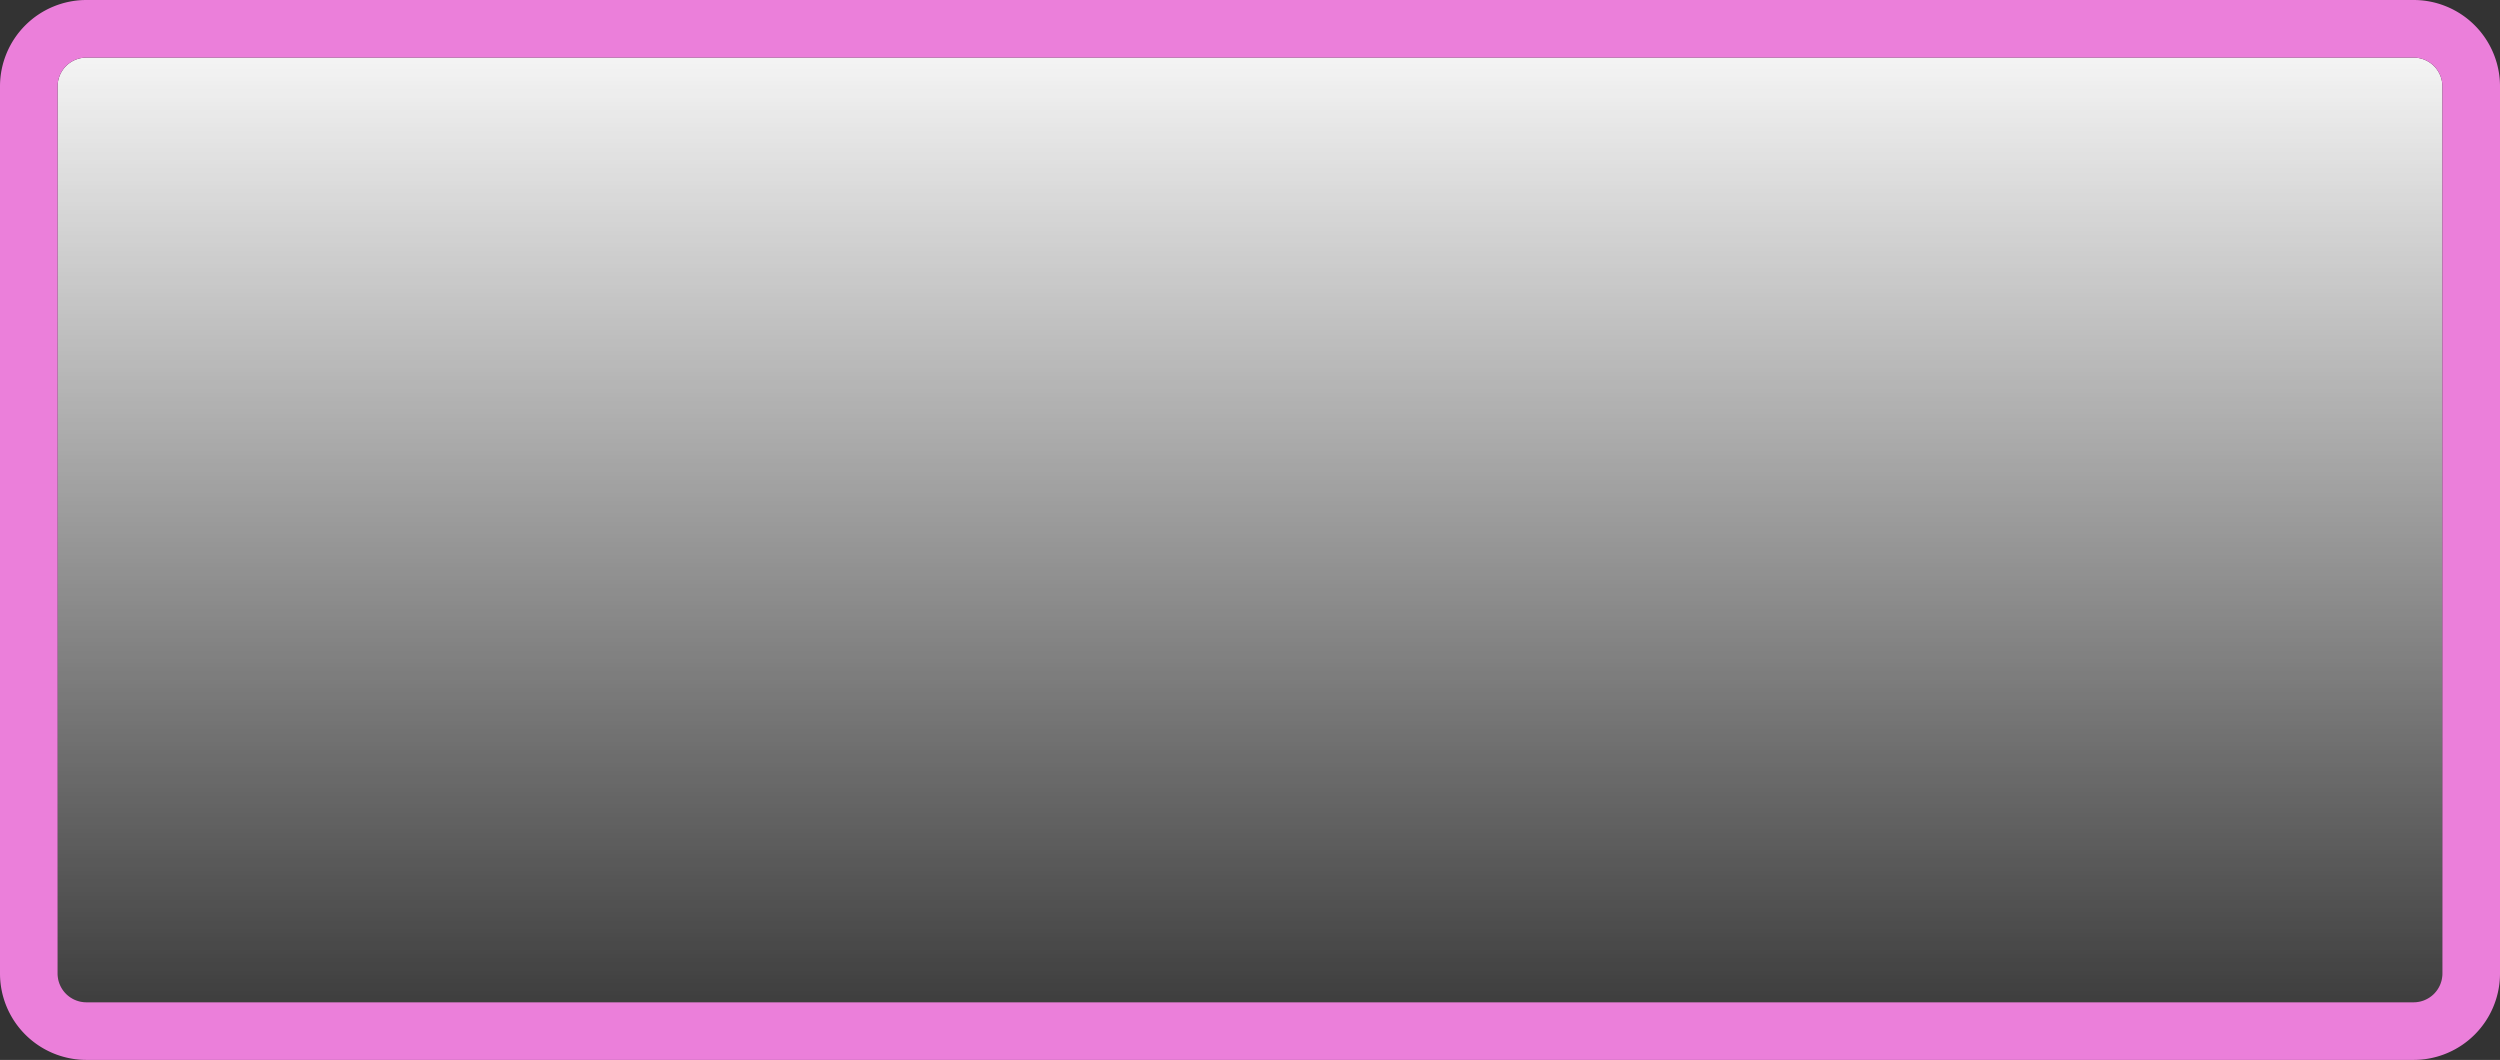 ﻿<?xml version="1.0" encoding="utf-8"?>
<svg version="1.1" xmlns:xlink="http://www.w3.org/1999/xlink" width="434px" height="184px" xmlns="http://www.w3.org/2000/svg">
  <rect width="100%" height="100%" fill="#333333" stroke="none"/>
  <defs>
    <linearGradient gradientUnits="userSpaceOnUse" x1="290" y1="597" x2="290" y2="781" id="LinearGradient1454">
      <stop id="Stop1455" stop-color="#ffffff" offset="0" />
      <stop id="Stop1456" stop-color="#ffffff" stop-opacity="0" offset="1" />
    </linearGradient>
  </defs>
  <g transform="matrix(1 0 0 1 -73 -597 )">
    <path d="M 83 612  A 5 5 0 0 1 88 607 L 492 607  A 5 5 0 0 1 497 612 L 497 766  A 5 5 0 0 1 492 771 L 88 771  A 5 5 0 0 1 83 766 L 83 612  Z " fill-rule="nonzero" fill="url(#LinearGradient1454)" stroke="none" />
    <path d="M 78 612  A 10 10 0 0 1 88 602 L 492 602  A 10 10 0 0 1 502 612 L 502 766  A 10 10 0 0 1 492 776 L 88 776  A 10 10 0 0 1 78 766 L 78 612  Z " stroke-width="10" stroke="#ec80db" fill="none" stroke-opacity="0.996" />
  </g>
</svg>